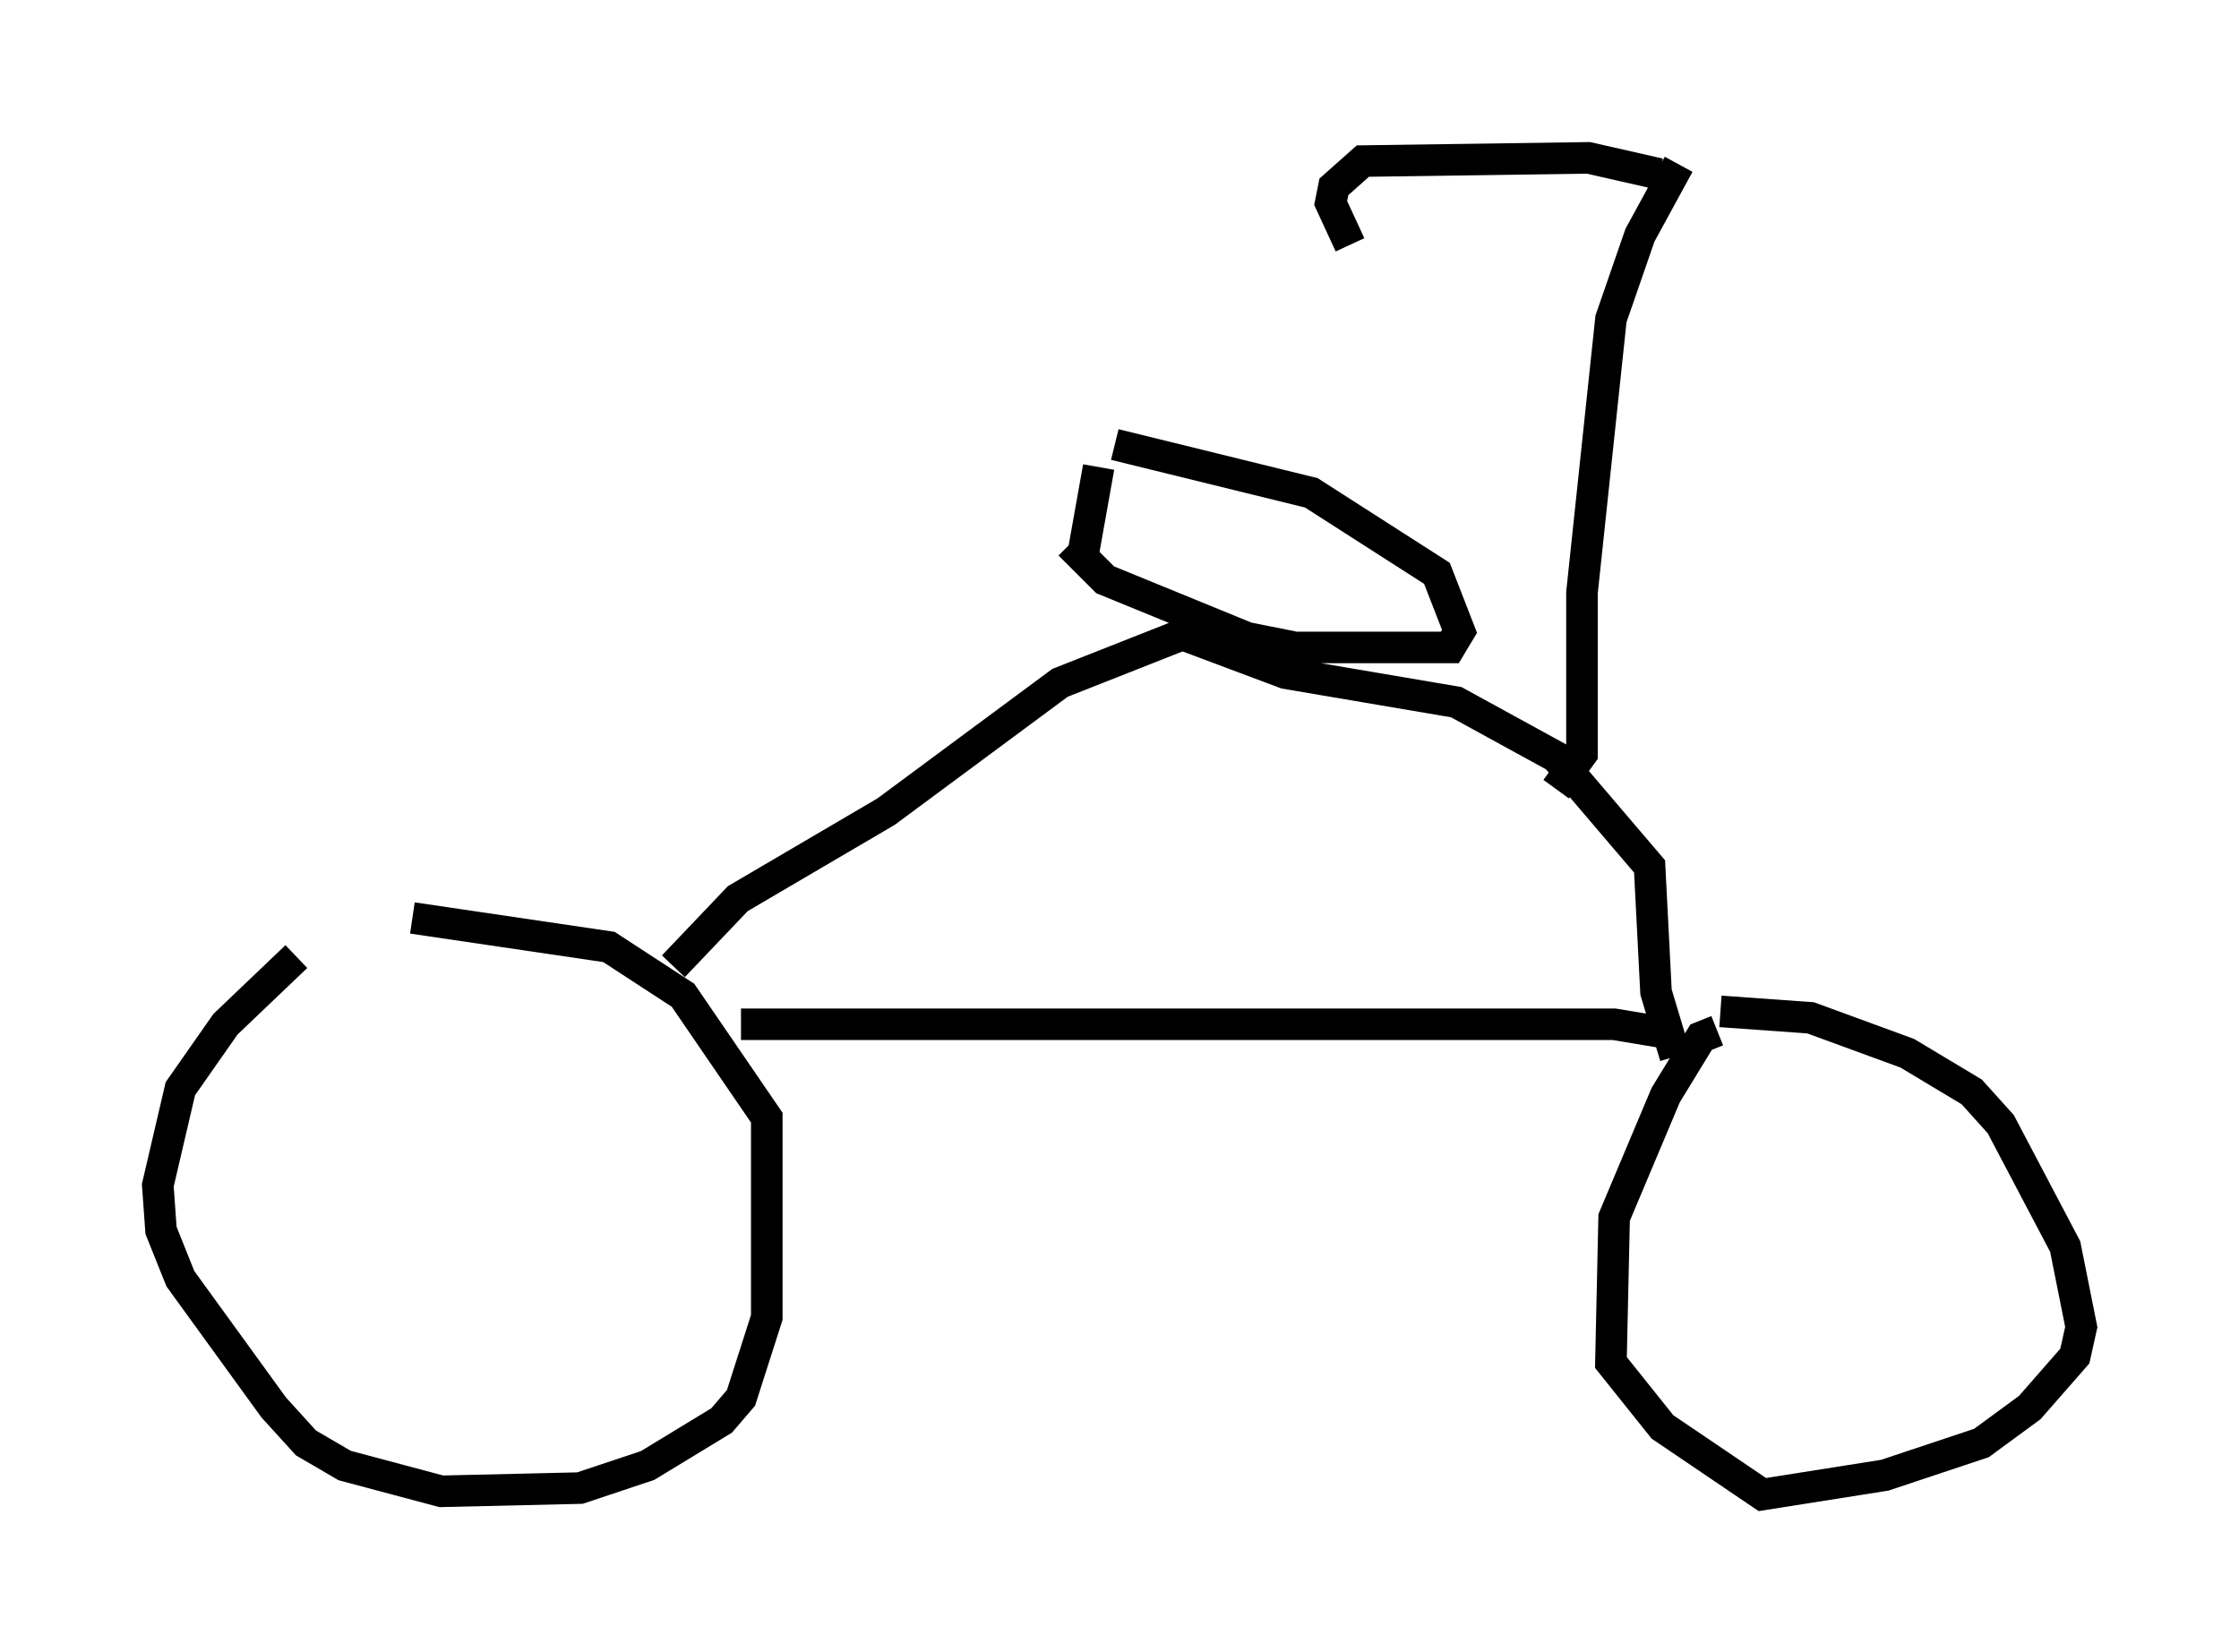 <?xml version="1.0" encoding="utf-8" ?>
<svg baseProfile="full" height="52.365" version="1.1" width="70.944" xmlns="http://www.w3.org/2000/svg" xmlns:ev="http://www.w3.org/2001/xml-events" xmlns:xlink="http://www.w3.org/1999/xlink"><defs /><rect fill="white" height="52.365" width="70.944" x="0" y="0" /><path d="M11.942, 28.684 m-2.552, 1.633 l-2.246, 2.144 -1.429, 2.042 l-0.715, 3.063 0.102, 1.429 l0.613, 1.531 2.96, 4.083 l1.021, 1.123 1.225, 0.715 l3.063, 0.817 4.39, -0.102 l2.144, -0.715 2.348, -1.429 l0.613, -0.715 0.817, -2.552 l0.0, -6.329 -2.654, -3.879 l-2.348, -1.531 -6.227, -0.919 m41.344, 3.573 l-0.51, 0.204 -1.123, 1.838 l-1.633, 3.879 -0.102, 4.594 l1.633, 2.042 3.165, 2.144 l3.879, -0.613 3.063, -1.021 l1.531, -1.123 1.429, -1.633 l0.204, -0.919 -0.51, -2.552 l-2.042, -3.879 -0.919, -1.021 l-2.042, -1.225 -3.063, -1.123 l-2.858, -0.204 m-31.034, 0.408 l27.665, 0.0 1.838, 0.306 m-31.646, -2.144 l2.042, -2.144 4.696, -2.756 l5.513, -4.083 3.879, -1.531 l3.267, 1.225 5.41, 0.919 l3.165, 1.735 2.96, 3.471 l0.204, 3.981 0.613, 2.042 m-18.273, -18.681 l-0.51, 2.858 m-0.408, -0.408 l1.123, 1.123 4.492, 1.838 l1.531, 0.306 4.9, 0.0 l0.306, -0.51 -0.715, -1.838 l-3.981, -2.552 -6.227, -1.531 m13.986, 10.923 l0.817, -1.123 0.0, -5.104 l0.919, -8.677 0.919, -2.654 l1.225, -2.246 m-0.613, 0.306 l-2.246, -0.51 -7.146, 0.102 l-0.919, 0.817 -0.102, 0.51 l0.613, 1.327 " fill="none" stroke="black" stroke-width="1" /></svg>